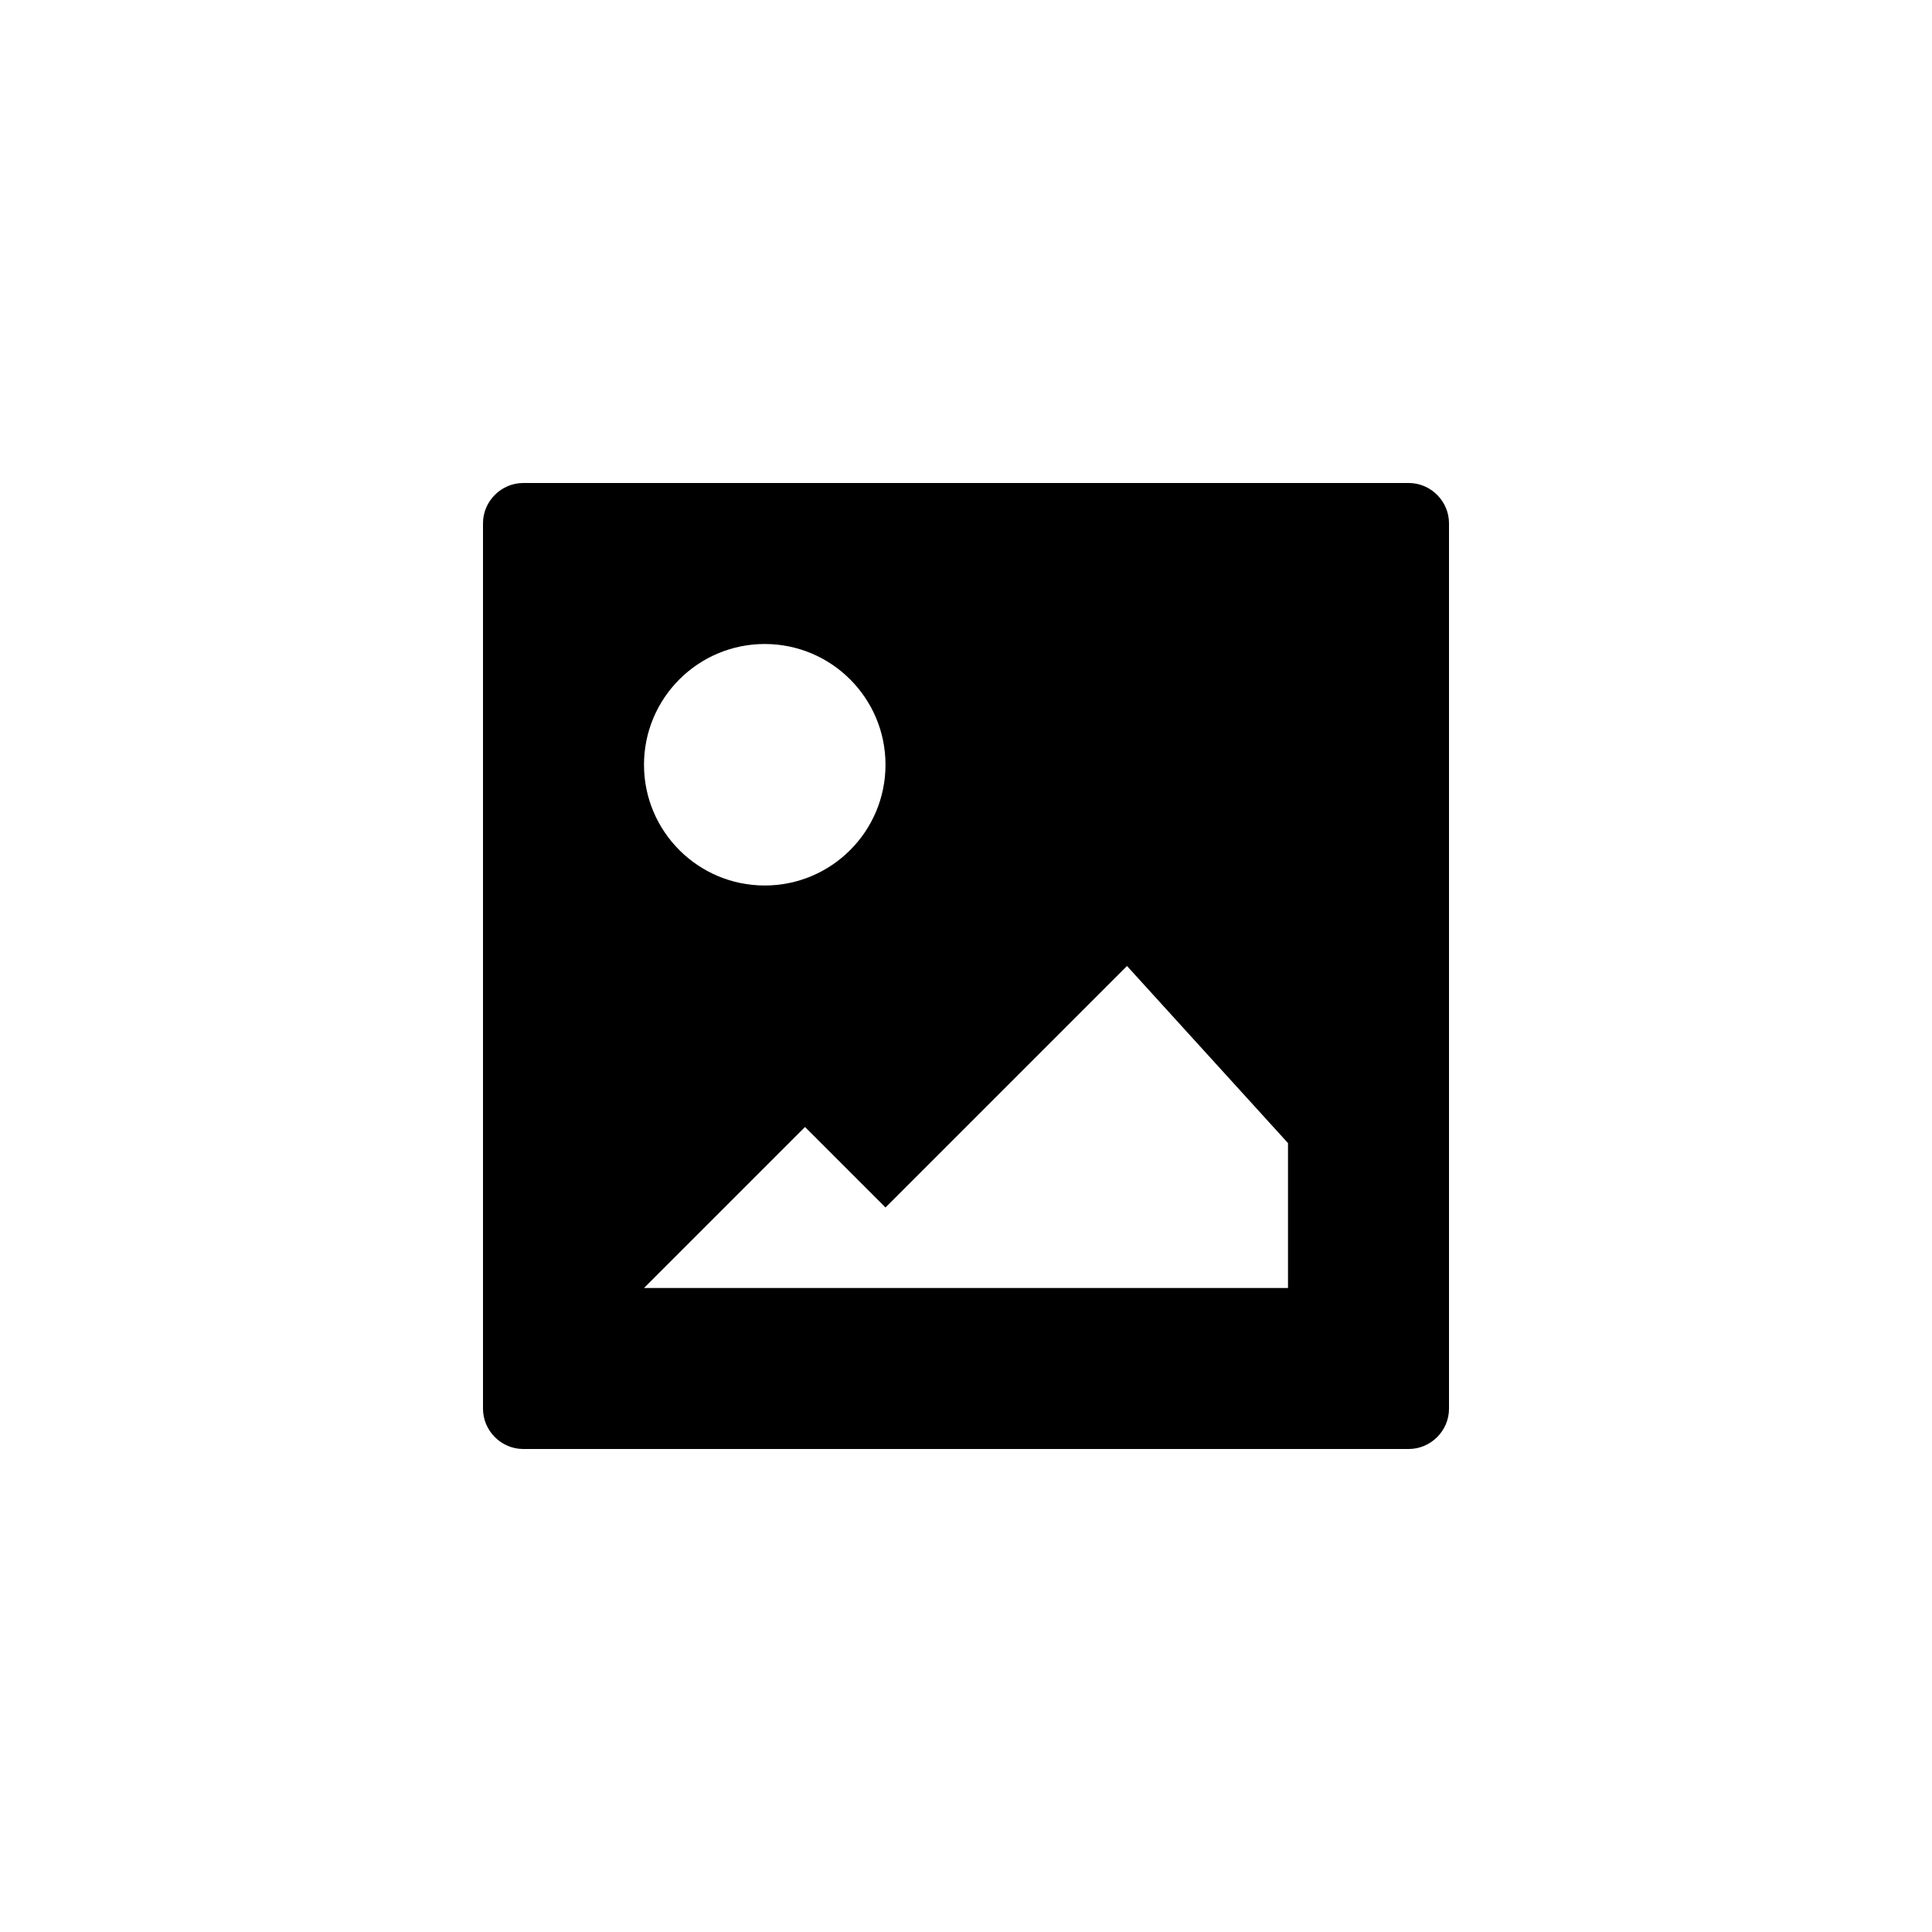 <?xml version="1.0" encoding="UTF-8" standalone="no"?>
<svg width="24px" height="24px" viewBox="0 0 24 24" version="1.1" xmlns="http://www.w3.org/2000/svg" xmlns:xlink="http://www.w3.org/1999/xlink">
    <!-- Generator: Sketch 41.2 (35397) - http://www.bohemiancoding.com/sketch -->
    <title>editor/image</title>
    <desc>Created with Sketch.</desc>
    <defs></defs>
    <g id="Editor" stroke="none" stroke-width="1" fill-rule="evenodd">
        <g id="editor/image" fill="currentColor">
            <g id="image" transform="translate(6, 6)">
                <path d="M5,9 L4,8 L2,10 L5,10 L10,10 L10,8.2 L8,6 L5,9 Z M0,0.5 C0,0.224 0.229,0 0.5,0 L11.5,0 C11.776,0 12,0.229 12,0.5 L12,11.5 C12,11.776 11.771,12 11.5,12 L0.5,12 C0.224,12 0,11.771 0,11.5 L0,0.5 Z M3.5,5 C4.328,5 5,4.328 5,3.5 C5,2.672 4.328,2 3.5,2 C2.672,2 2,2.672 2,3.5 C2,4.328 2.672,5 3.5,5 Z" id="Shape"></path>
            </g>
        </g>
    </g>
</svg>